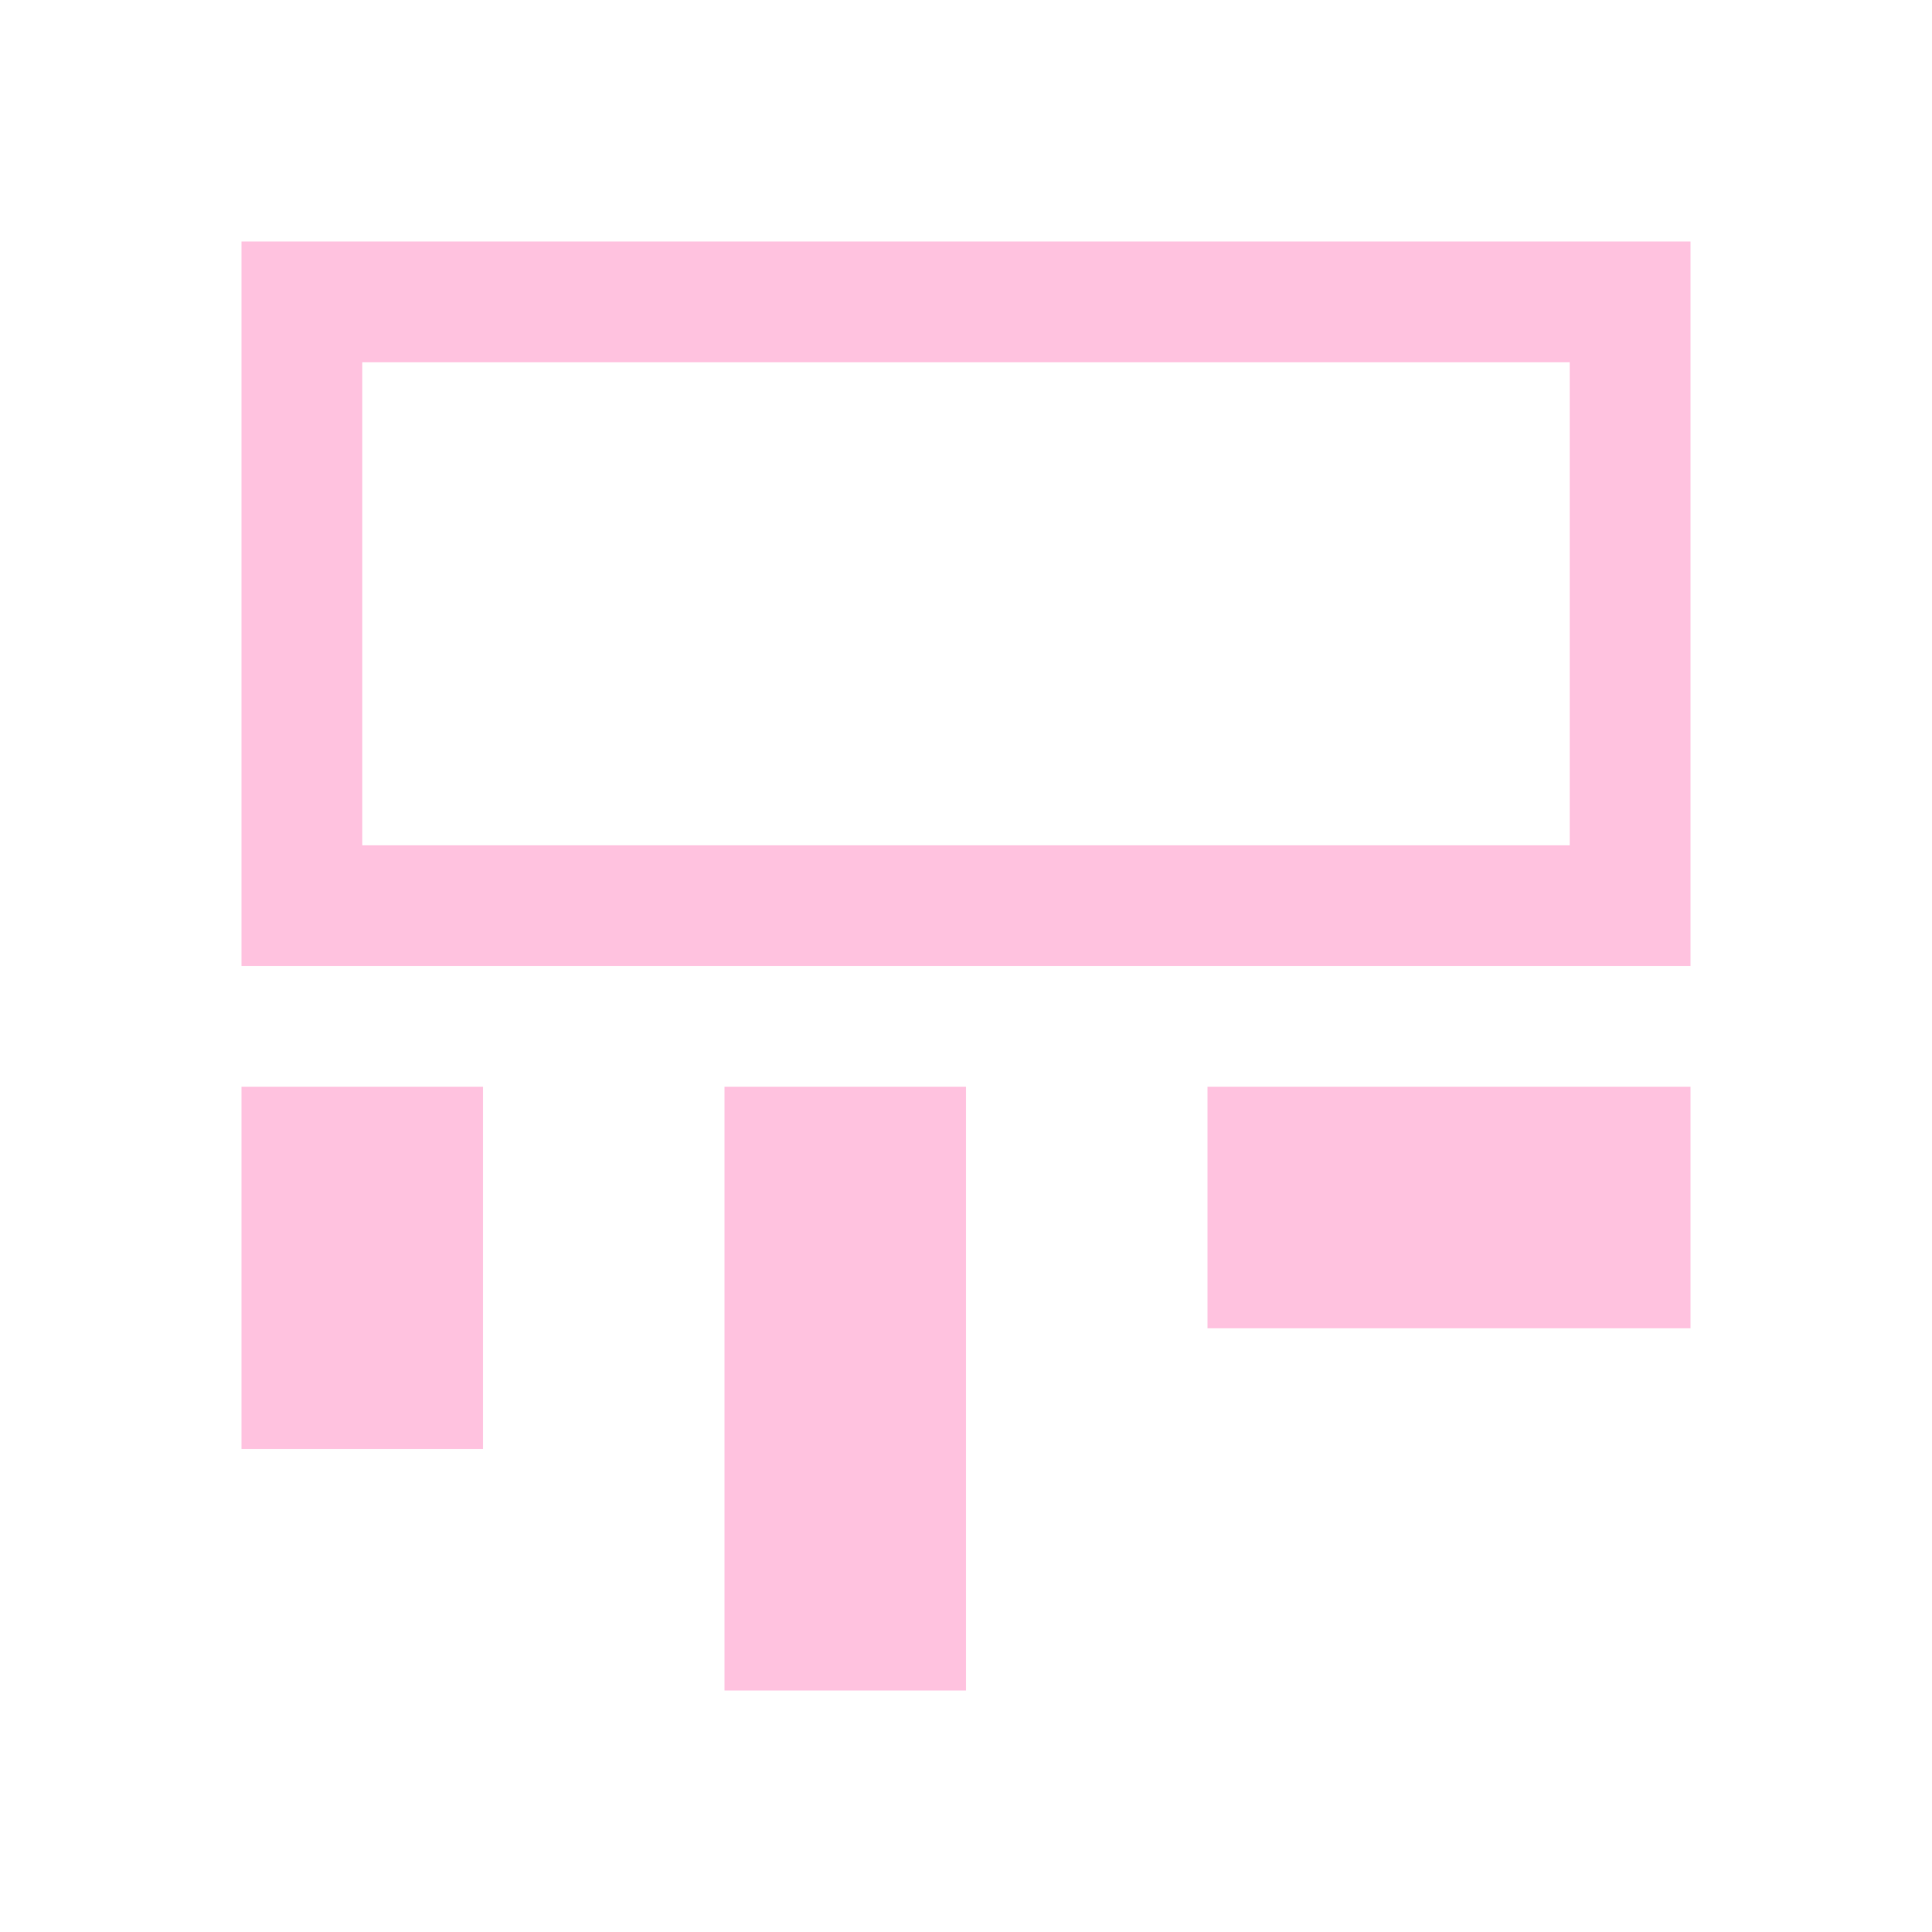 <svg xmlns="http://www.w3.org/2000/svg" viewBox="0 0 16 16">
  <defs id="defs3051">
    <style type="text/css" id="current-color-scheme">
      .ColorScheme-Text {
        color:#ffc2df;
      }
      </style>
  </defs>
 <path style="fill:currentColor;fill-opacity:1;stroke:none" 
     d="M 2 2 L 2 8 L 14 8 L 14 2 L 2 2 z M 3 3 L 13 3 L 13 7 L 3 7 L 3 3 z M 2 9 L 2 12 L 4 12 L 4 9 L 2 9 z M 6 9 L 6 14 L 8 14 L 8 9 L 6 9 z M 10 9 L 10 11 L 14 11 L 14 9 L 10 9 z "
     class="ColorScheme-Text"
     />
</svg>
